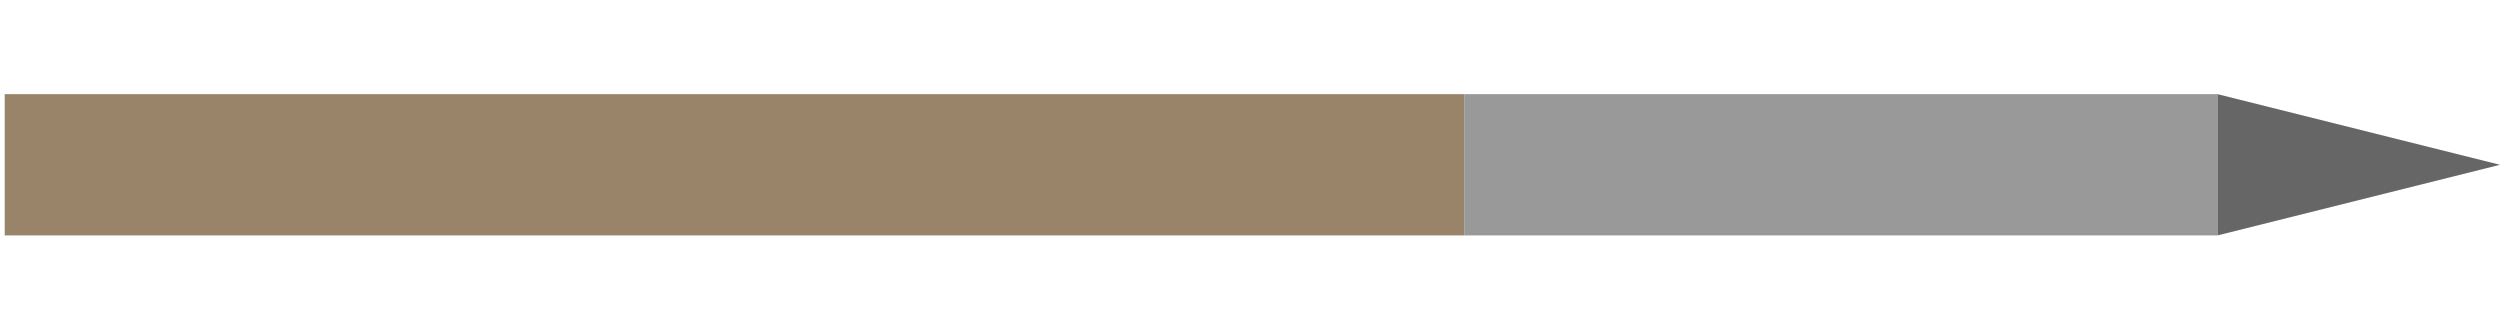 <?xml version="1.0" encoding="UTF-8" standalone="no"?>
<svg xmlns:ffdec="https://www.free-decompiler.com/flash" xmlns:xlink="http://www.w3.org/1999/xlink" ffdec:objectType="frame" height="3.5px" width="26.55px" xmlns="http://www.w3.org/2000/svg">
  <g transform="matrix(1.0, 0.0, 0.0, 1.0, 13.3, 1.75)">
    <use ffdec:characterId="2824" height="1.5" transform="matrix(1.0, 0.0, 0.0, 1.0, -13.25, -0.75)" width="26.5" xlink:href="#shape0"/>
  </g>
  <defs>
    <g id="shape0" transform="matrix(1.0, 0.0, 0.0, 1.0, 13.25, 0.75)">
      <path d="M2.25 -0.75 L2.25 0.75 -13.25 0.75 -13.25 -0.75 2.25 -0.75" fill="#998369" fill-rule="evenodd" stroke="none"/>
      <path d="M2.25 -0.75 L10.25 -0.75 10.25 0.75 2.25 0.75 2.25 -0.75" fill="#999999" fill-rule="evenodd" stroke="none"/>
      <path d="M10.25 0.75 L10.25 -0.75 13.25 0.0 10.25 0.75" fill="#666666" fill-rule="evenodd" stroke="none"/>
    </g>
  </defs>
</svg>
